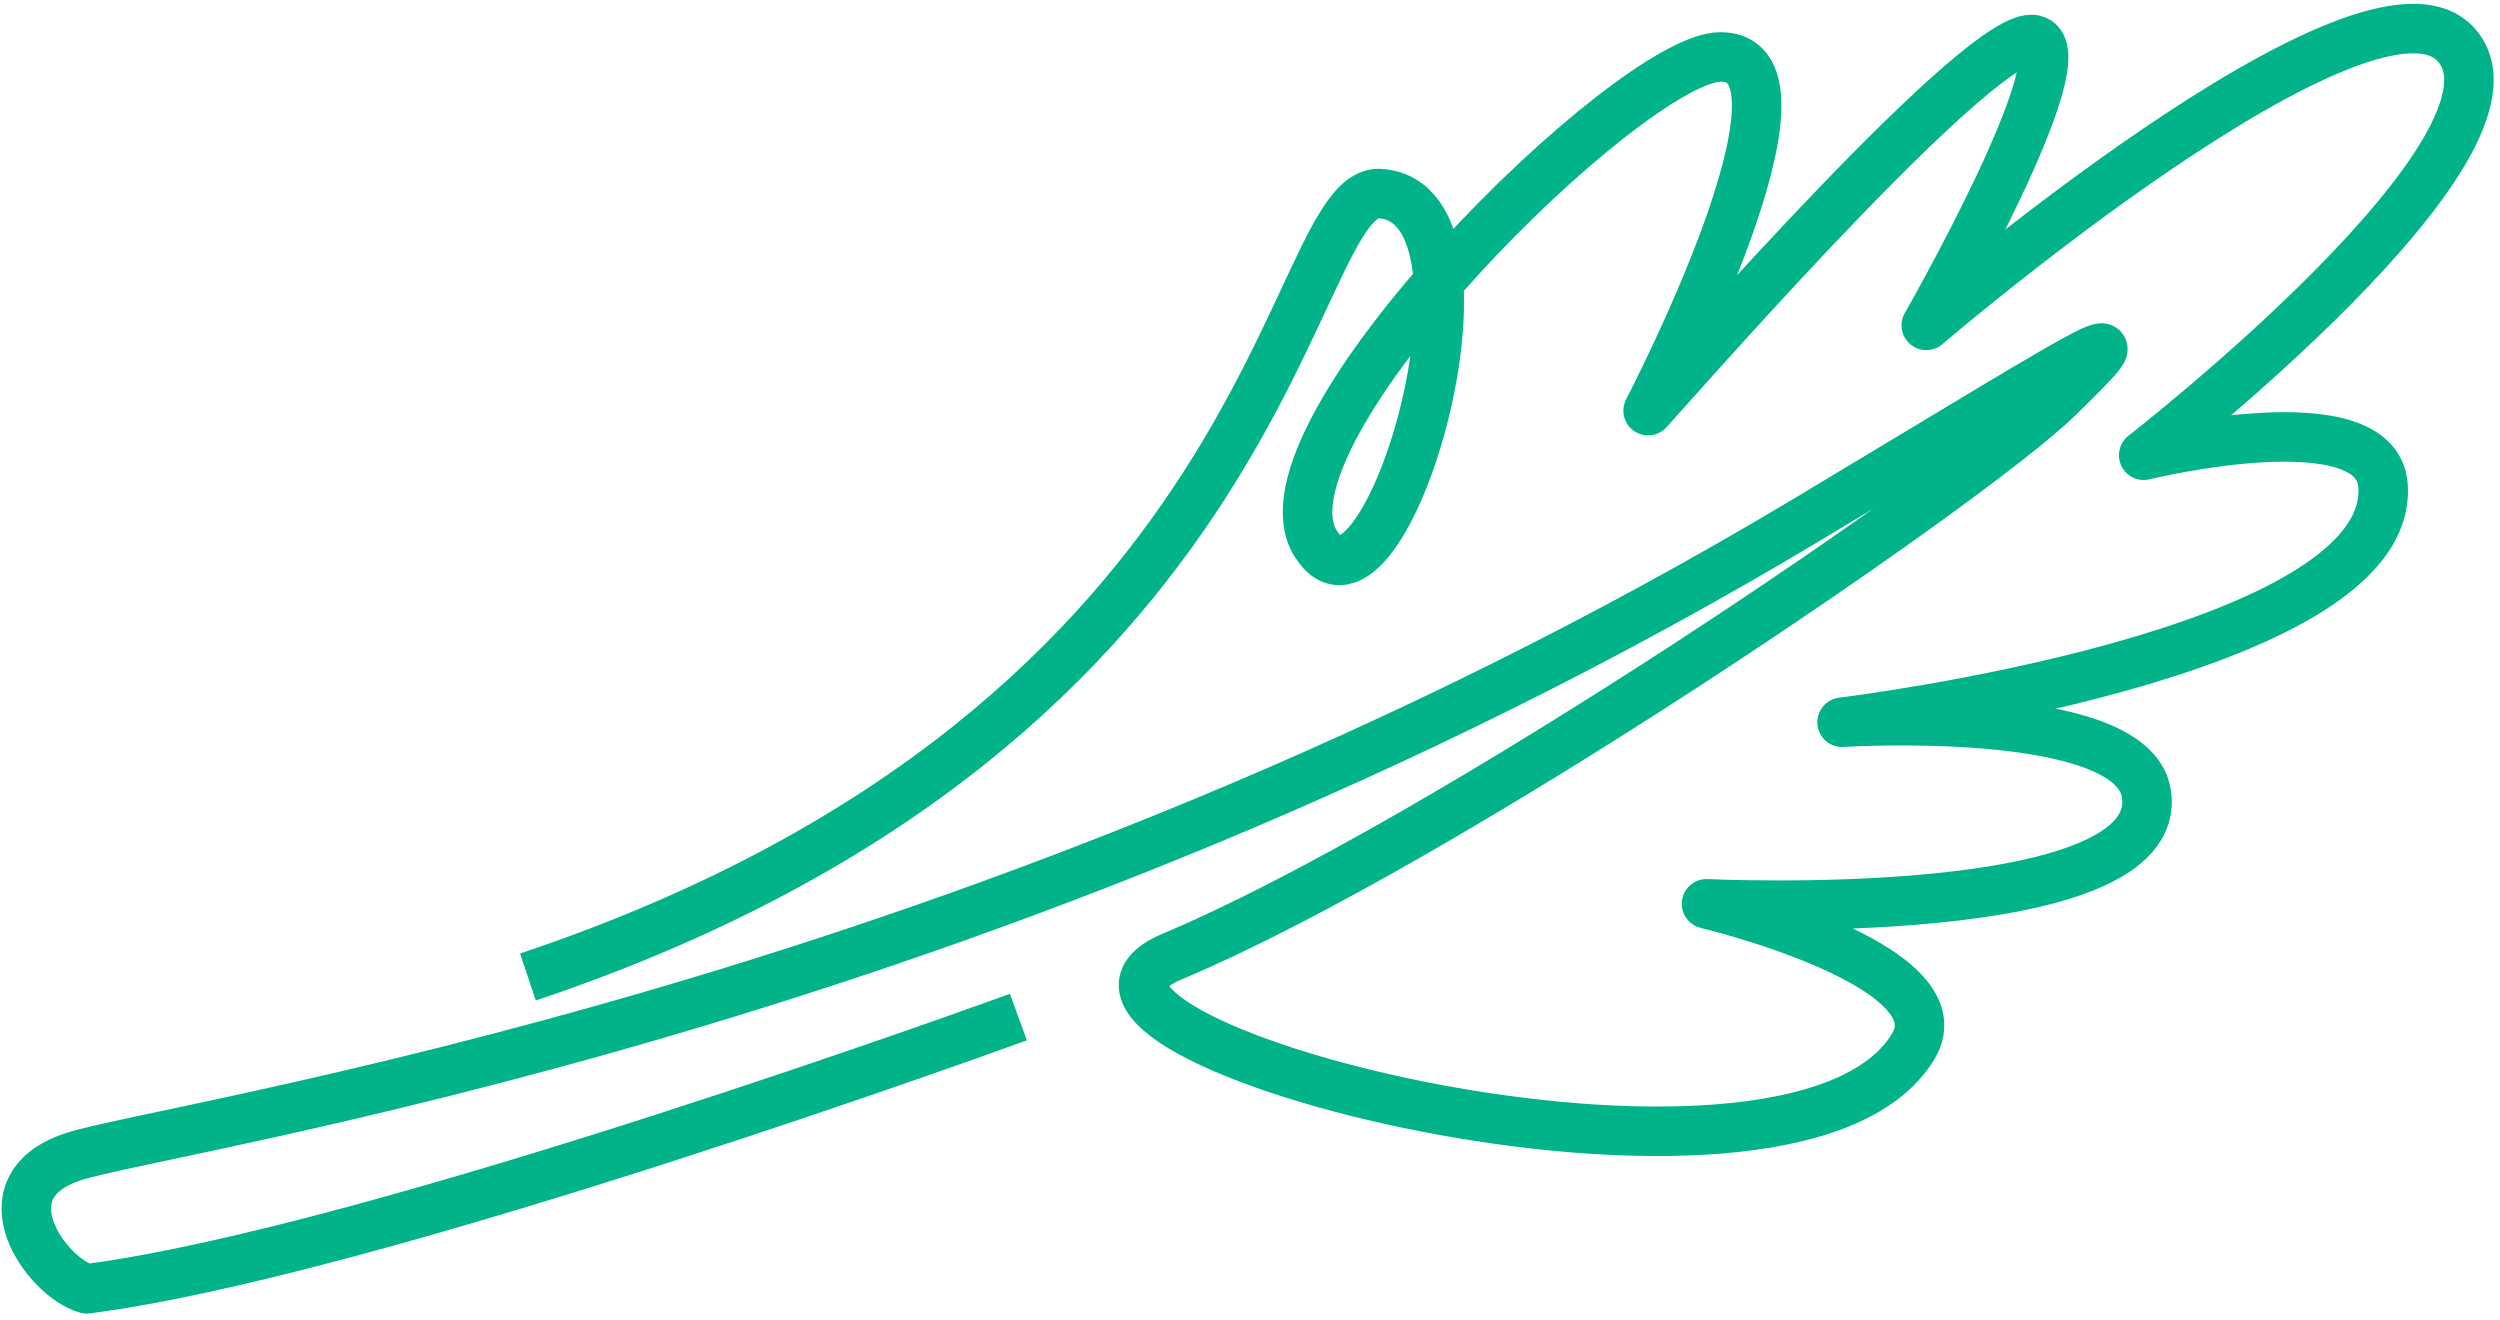 <svg xmlns="http://www.w3.org/2000/svg" width="303" height="160" viewBox="0 0 303 160" fill="none"><path d="M123.429 123.268C123.429 123.268 45.421 151.744 10.508 156.204C5.682 154.868 -2.324 143.908 8.844 140.203C20.012 136.497 119.736 122.551 219.359 62.771C257.277 40.018 260.124 37.717 249.555 48.088C238.982 58.459 175.262 101.986 142.056 115.937C119.111 125.576 217.089 151.354 231.886 126.823C237.854 116.927 206.827 109.543 206.827 109.543C206.827 109.543 262.74 112.221 260.131 96.128C258.377 85.309 223.261 87.536 223.261 87.536C223.261 87.536 290.168 79.437 288.827 58.889C288.132 48.235 259.817 55.176 259.817 55.176C259.817 55.176 308.271 17.547 297.734 5.48C287.198 -6.586 233.465 39.434 233.465 39.434C233.465 39.434 252.451 6.242 246.55 4.817C240.648 3.393 205.751 43.116 199.752 49.769C199.752 49.769 222.064 7.003 208.571 6.898C197.748 6.815 151.25 52.589 159.434 65.841C167.619 79.092 183.763 24.806 167.357 23.466C155.872 22.528 155.868 87.613 63.986 118.413" stroke="#00B389" stroke-width="6" stroke-linejoin="round"></path></svg>